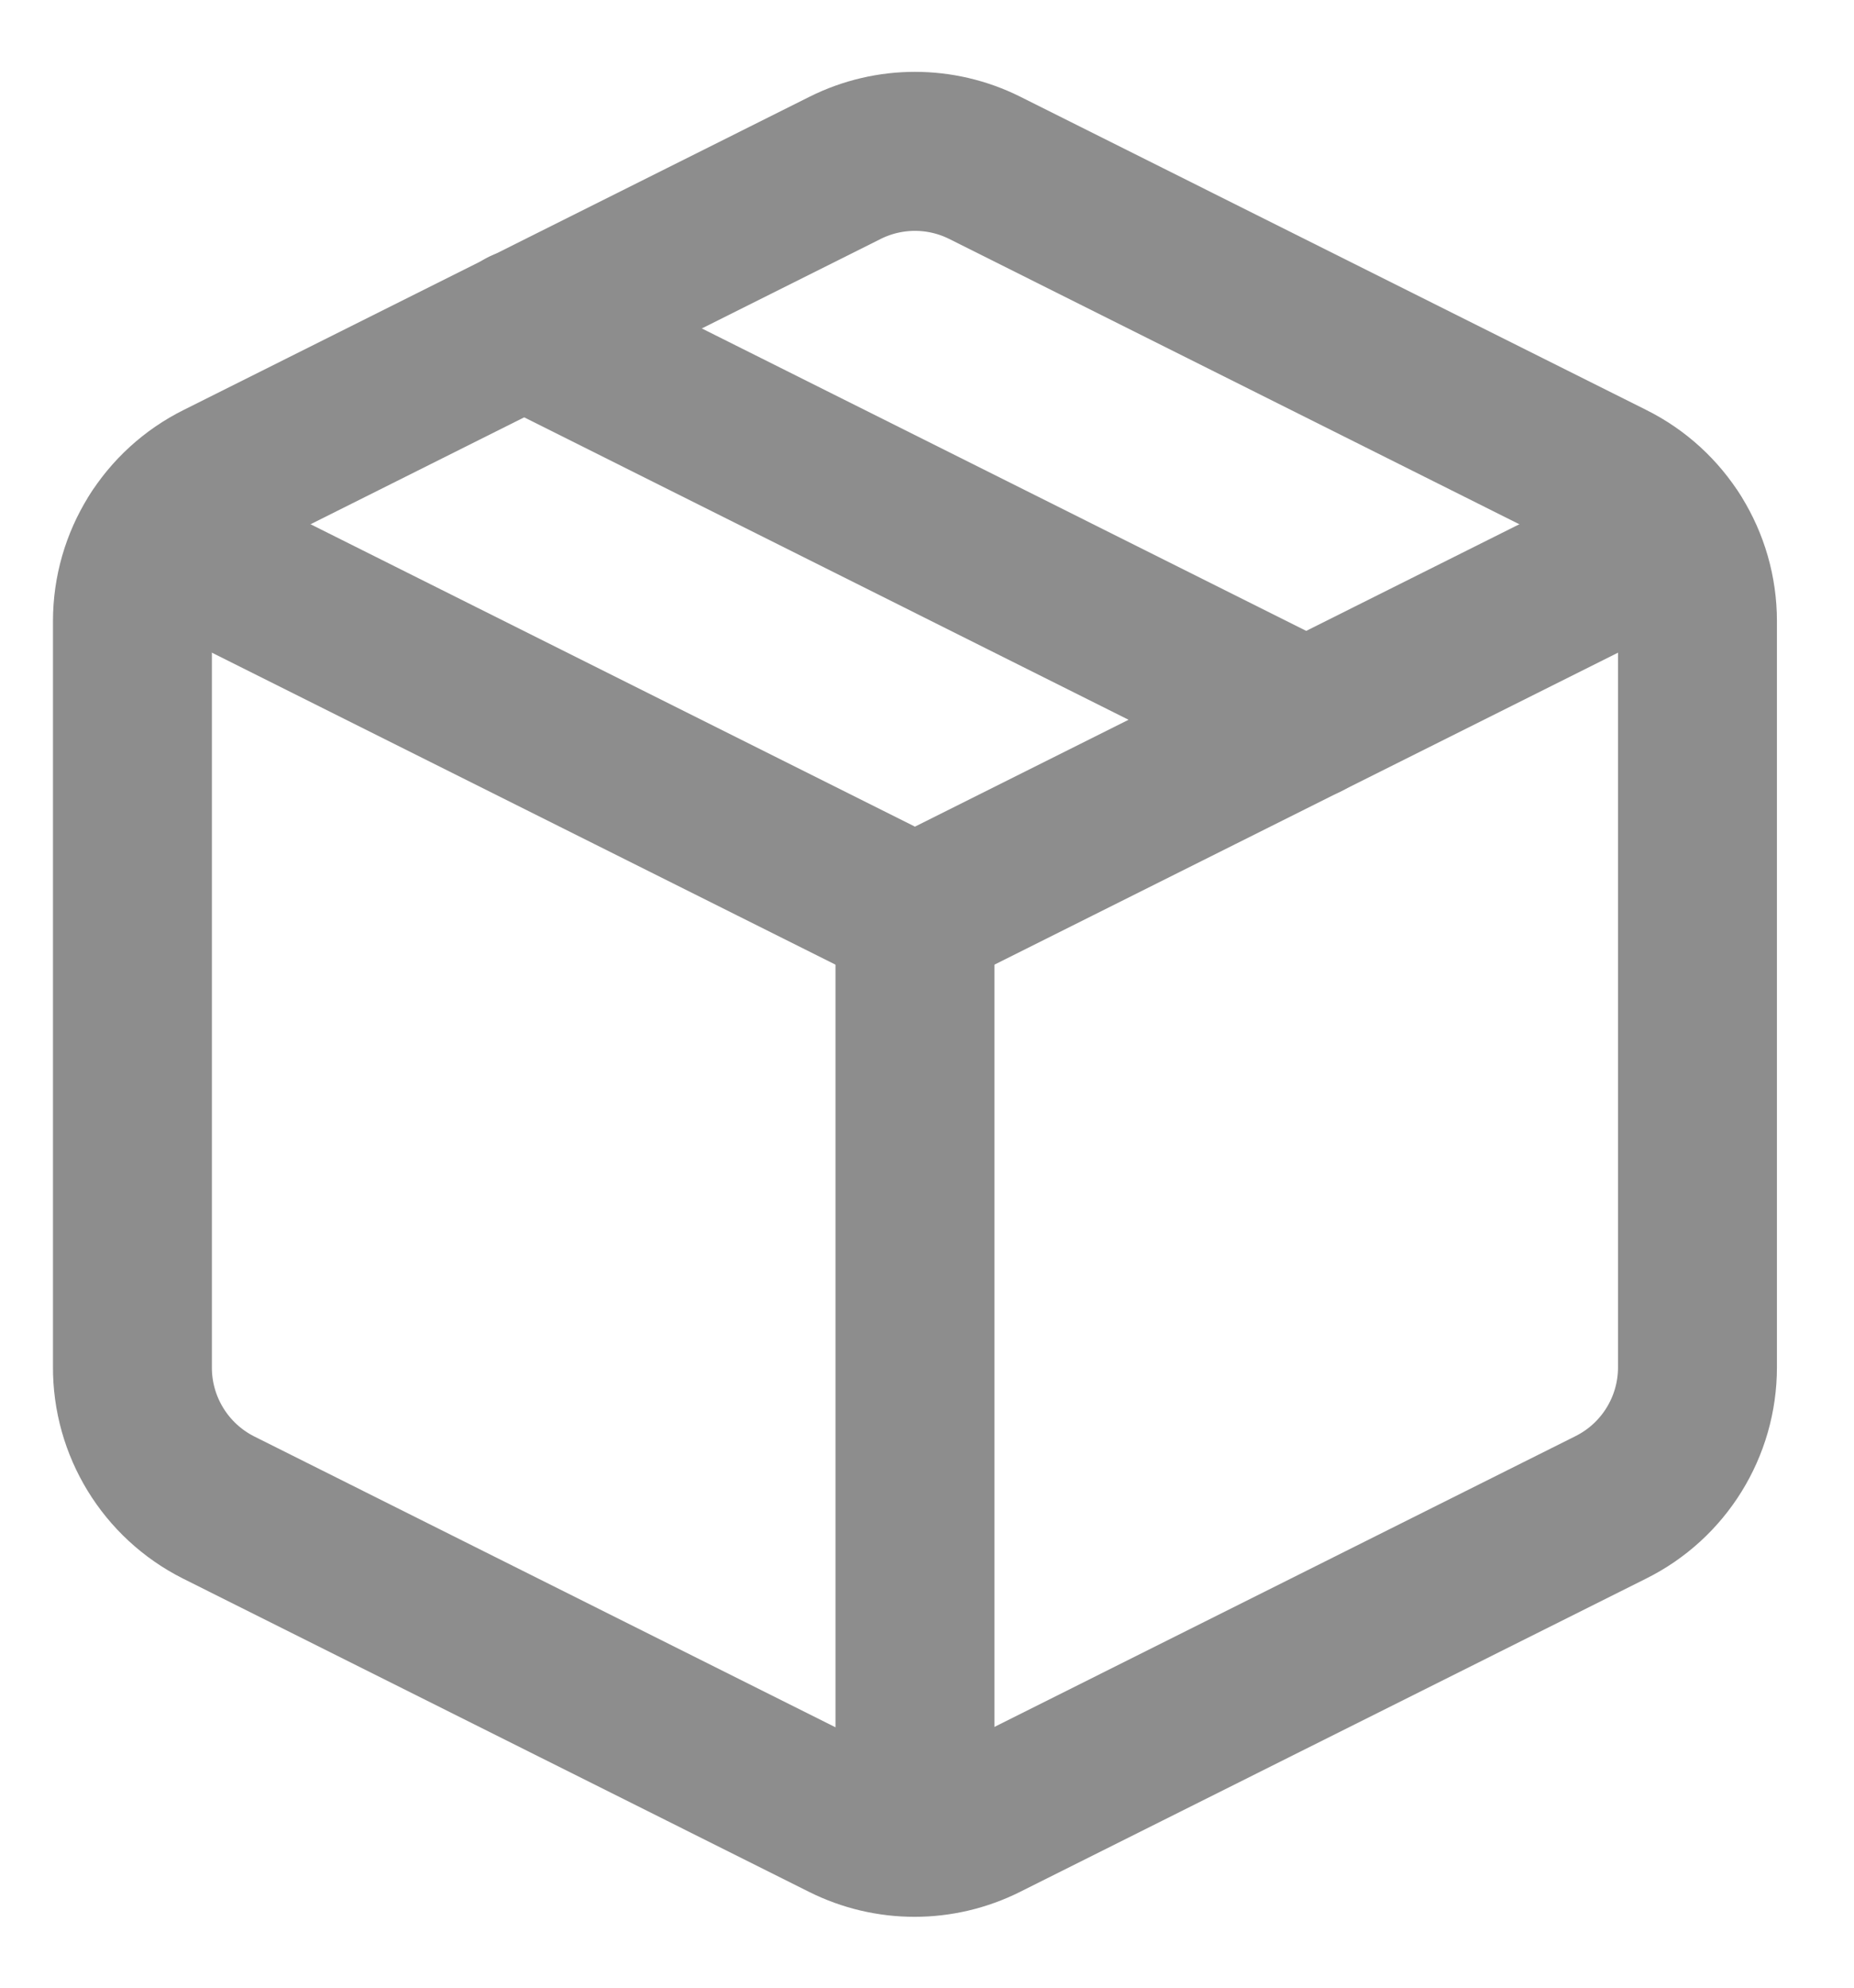 <?xml version="1.0" encoding="UTF-8"?>
<svg width="14px" height="15px" viewBox="0 0 14 15" version="1.1" xmlns="http://www.w3.org/2000/svg" xmlns:xlink="http://www.w3.org/1999/xlink">
    <!-- Generator: sketchtool 50.2 (55047) - http://www.bohemiancoding.com/sketch -->
    <title>C420A0DE-643D-4712-A8C0-42F1B30C8839</title>
    <desc>Created with sketchtool.</desc>
    <defs></defs>
    <g id="1-Redesign" stroke="none" stroke-width="1" fill="none" fill-rule="evenodd" stroke-linecap="round" stroke-linejoin="round">
        <g id="1-Tao-don-hang-trong-nuoc" transform="translate(-1190, -76)" stroke="#8D8D8D" stroke-width="1.2">
            <g id="Group-15-Copy-4" transform="translate(1175, 57)">
                <g id="Group-14" transform="translate(1, 10)">
                    <g id="package" transform="translate(15, 10)">
                        <path d="M6.435,0.266 L11.162,2.63 C11.564,2.829 11.818,3.239 11.818,3.687 L11.818,9.319 C11.818,9.767 11.564,10.177 11.162,10.376 L6.435,12.74 C6.102,12.907 5.71,12.907 5.377,12.74 L0.65,10.376 C0.249,10.174 -0.003,9.762 6.5604057e-16,9.313 L6.5604057e-16,3.687 C0,3.239 0.254,2.829 0.656,2.63 L5.383,0.266 C5.714,0.101 6.104,0.101 6.435,0.266 Z" id="Shape"></path>
                        <polyline id="Shape" points="0.189 3.049 5.909 5.909 11.629 3.049"></polyline>
                        <path d="M5.909,12.858 L5.909,5.909" id="Shape"></path>
                        <path d="M2.955,1.477 L8.864,4.432" id="Shape"></path>
                    </g>
                </g>
            </g>
        </g>
    </g>
</svg>